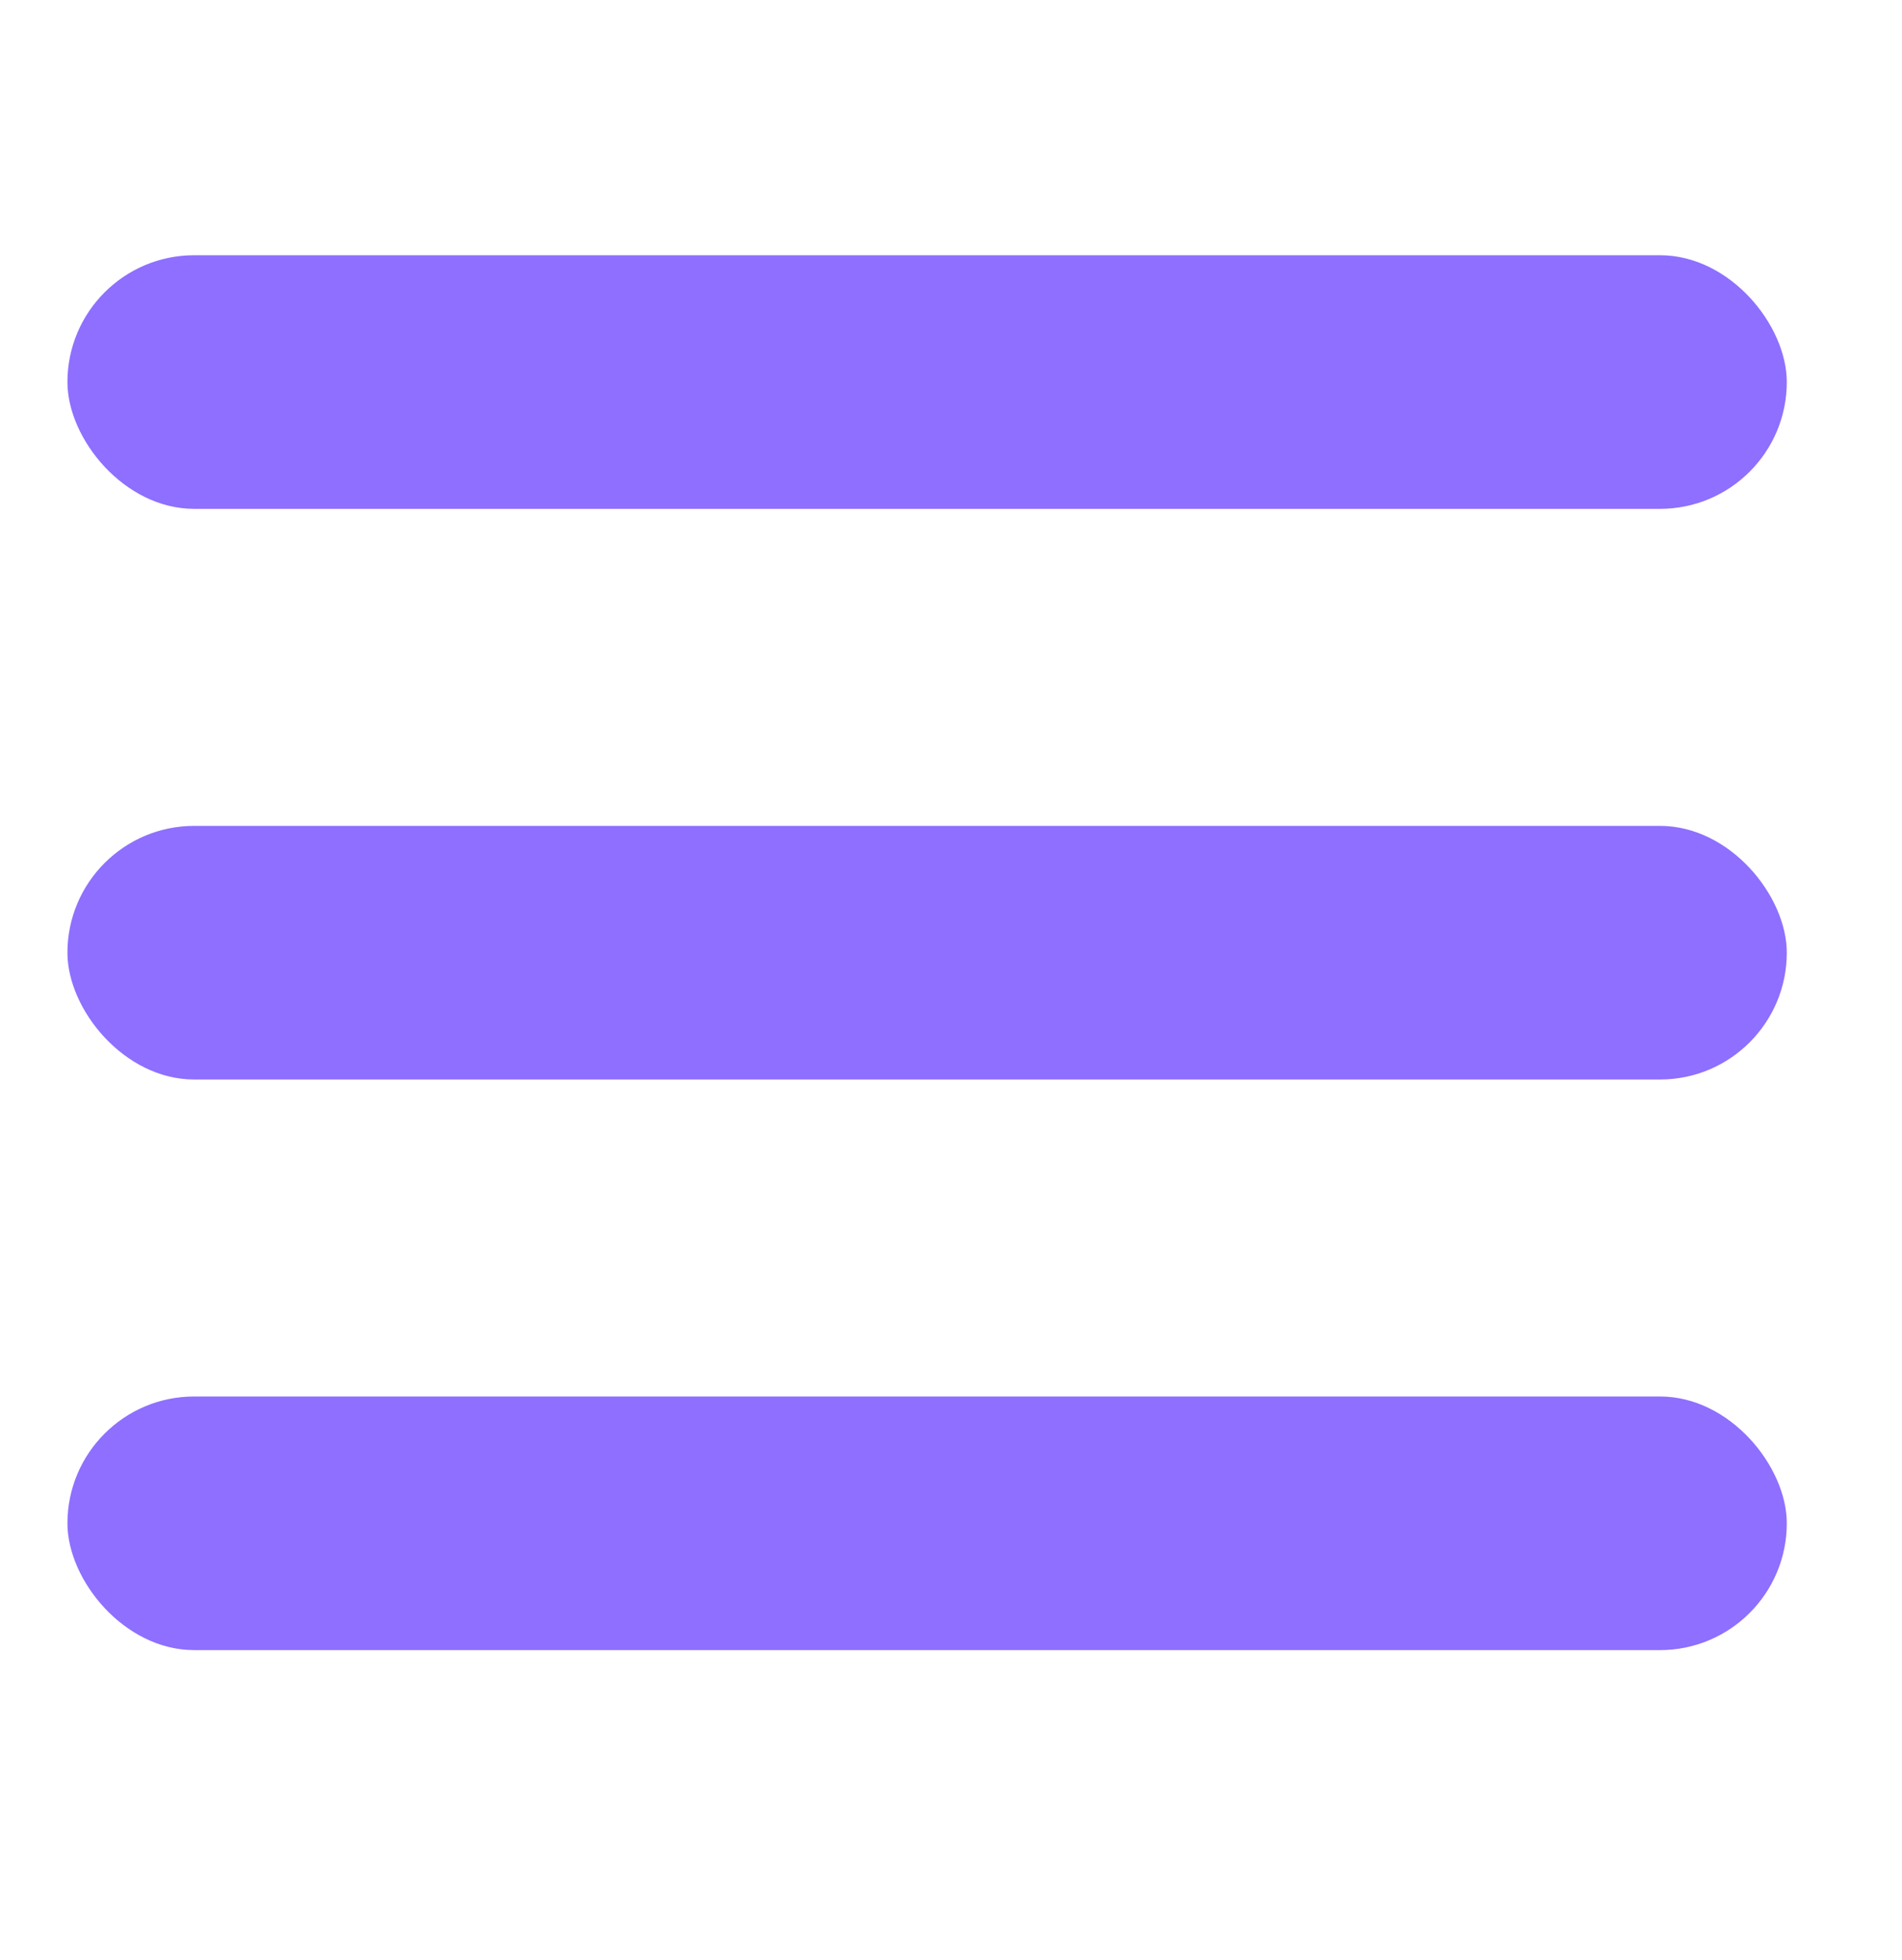 <svg width="33" height="34" viewBox="0 0 33 34" fill="none" xmlns="http://www.w3.org/2000/svg">
<rect x="1.17" y="4.428" width="29.831" height="4.4" rx="2.2" fill="#8E6FFF"/>
<rect x="1.17" y="14.328" width="29.831" height="4.4" rx="2.2" fill="#8E6FFF"/>
<rect x="1.17" y="24.227" width="29.831" height="4.4" rx="2.2" fill="#8E6FFF"/>
</svg>
